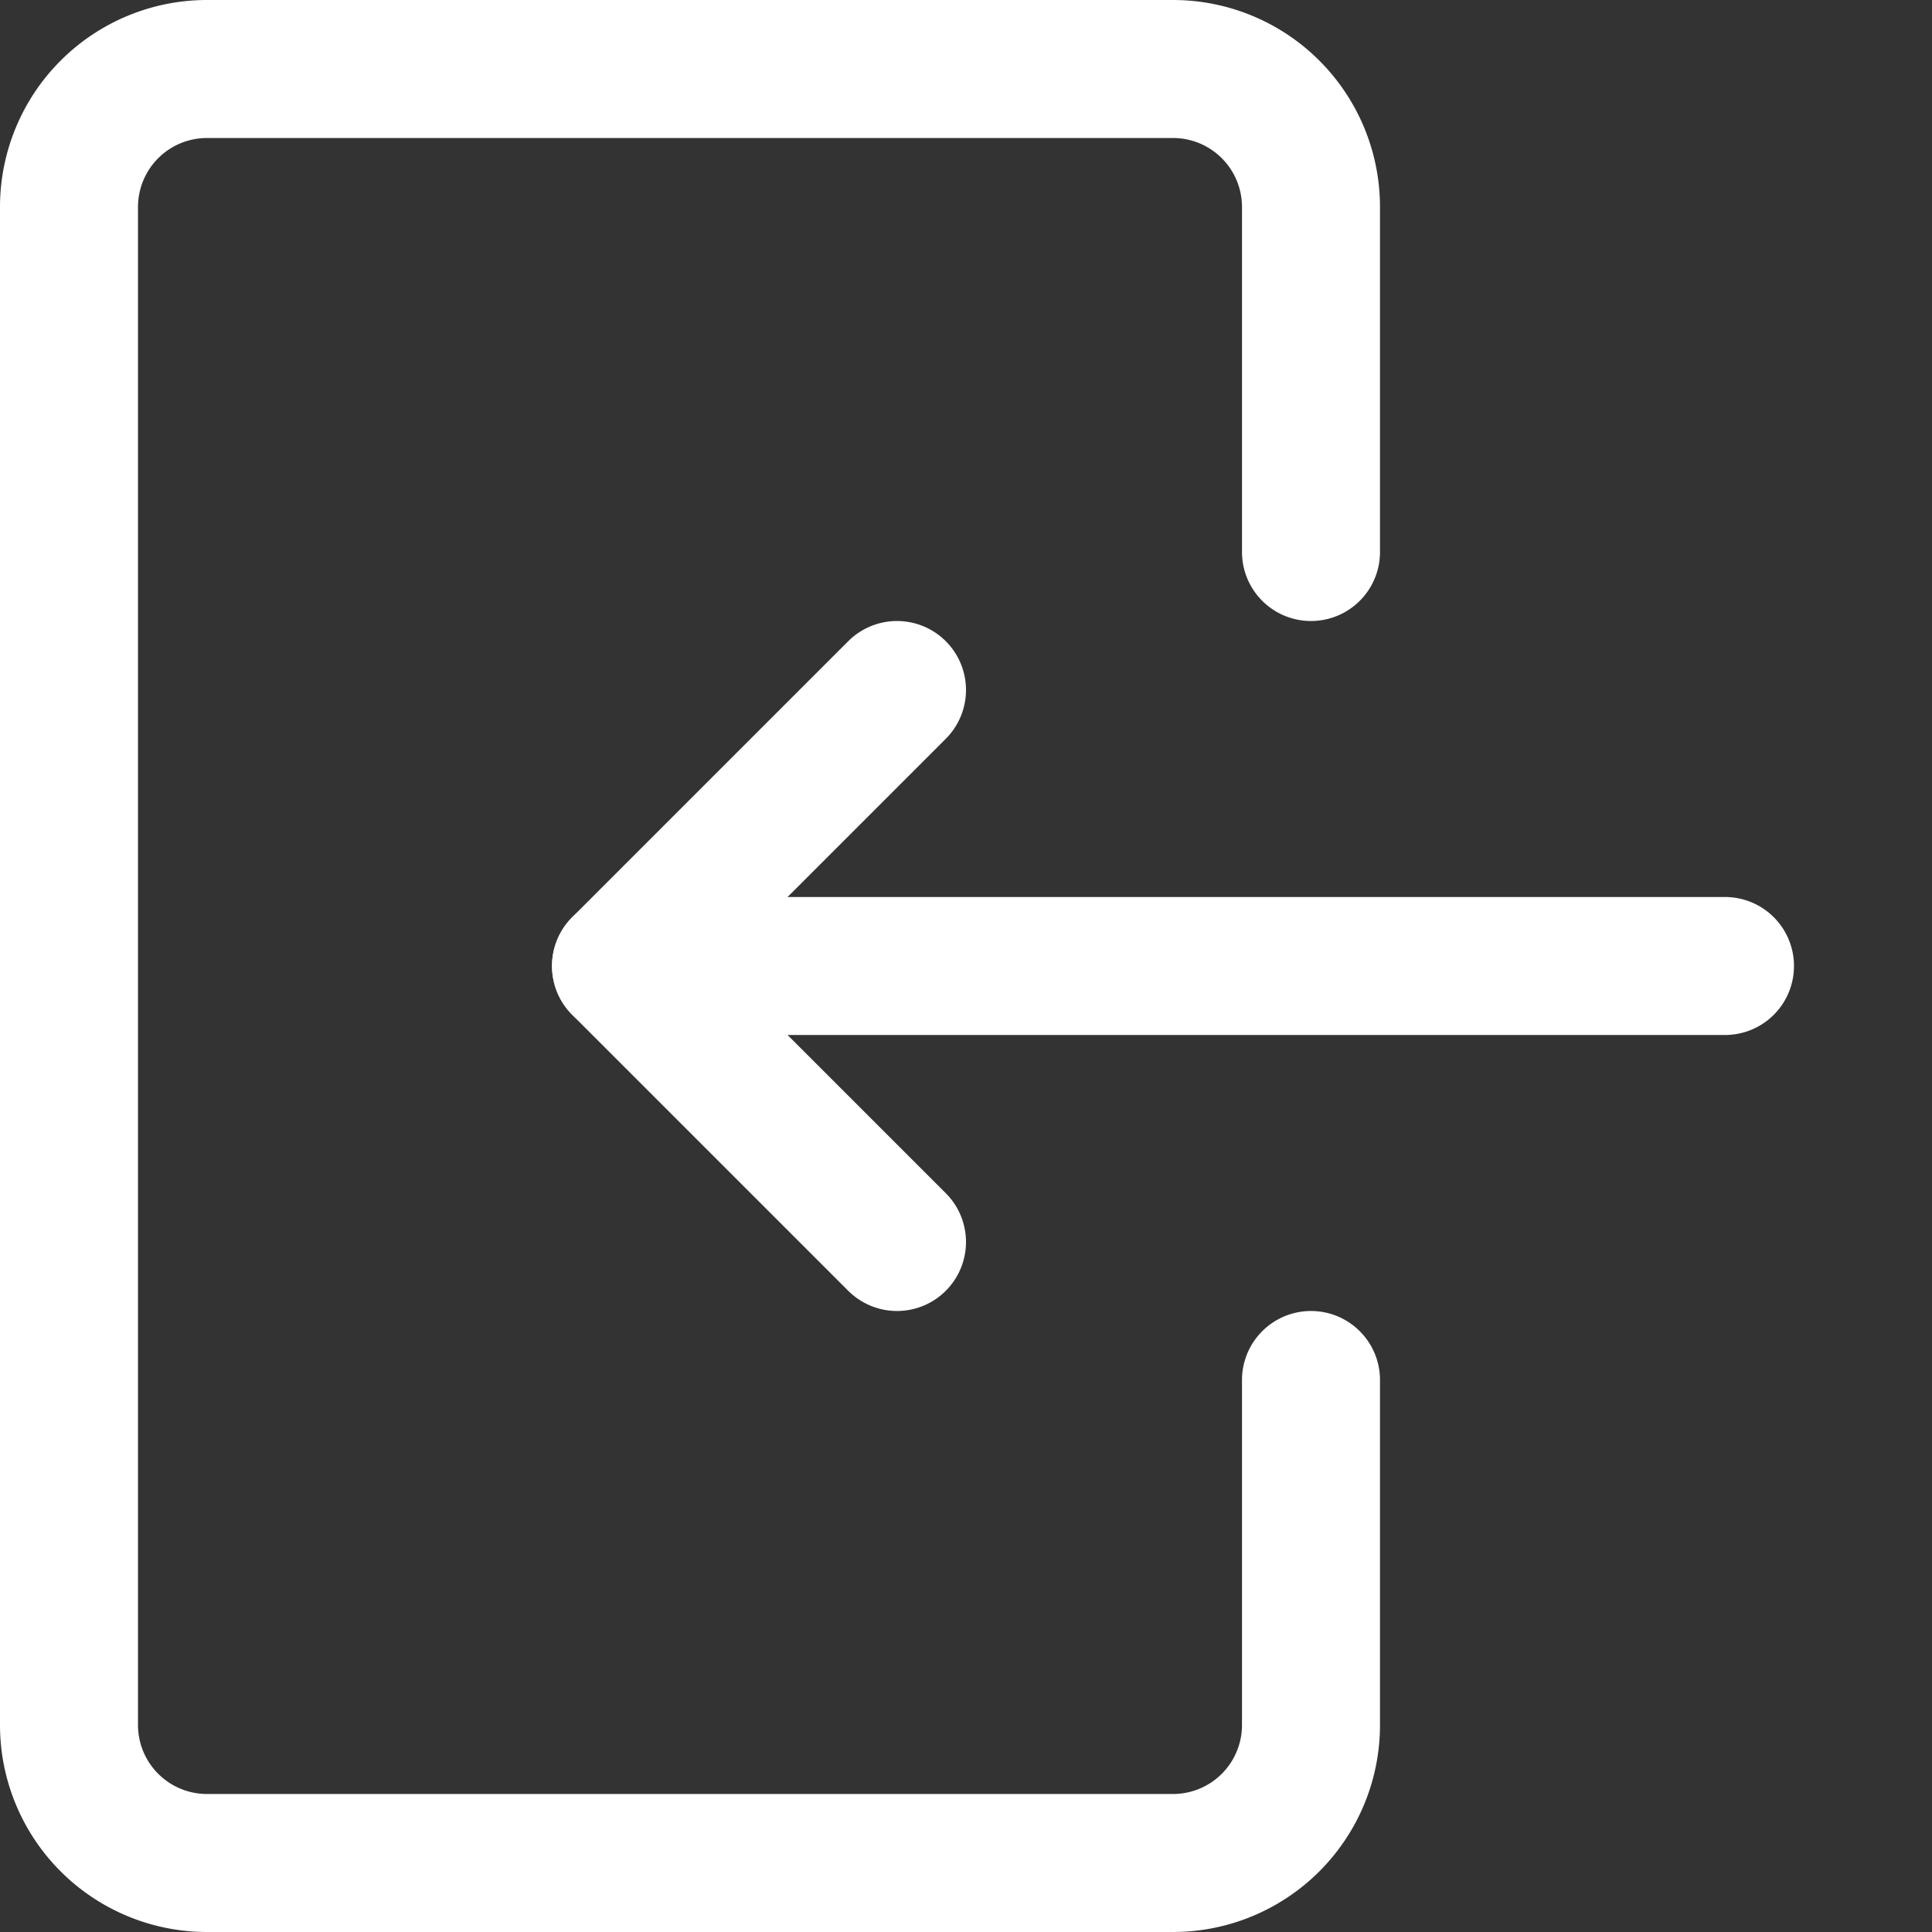 <svg xmlns="http://www.w3.org/2000/svg" viewBox="0 0 600 600"><rect x="0" y="0" width="600" height="600" fill="#333333" stroke="none"/><g transform="matrix(42.857,0,0,42.857,0,0)"><g><path d="M9.5,10v2.5a1,1,0,0,1-1,1h-7a1,1,0,0,1-1-1V1.5a1,1,0,0,1,1-1h7a1,1,0,0,1,1,1V4" fill="none" stroke="#ffffff" stroke-linecap="round" stroke-linejoin="round"></path><line x1="12.5" y1="7" x2="4.5" y2="7" fill="none" stroke="#ffffff" stroke-linecap="round" stroke-linejoin="round"></line><polyline points="6.5 5 4.5 7 6.5 9" fill="none" stroke="#ffffff" stroke-linecap="round" stroke-linejoin="round"></polyline></g></g></svg>